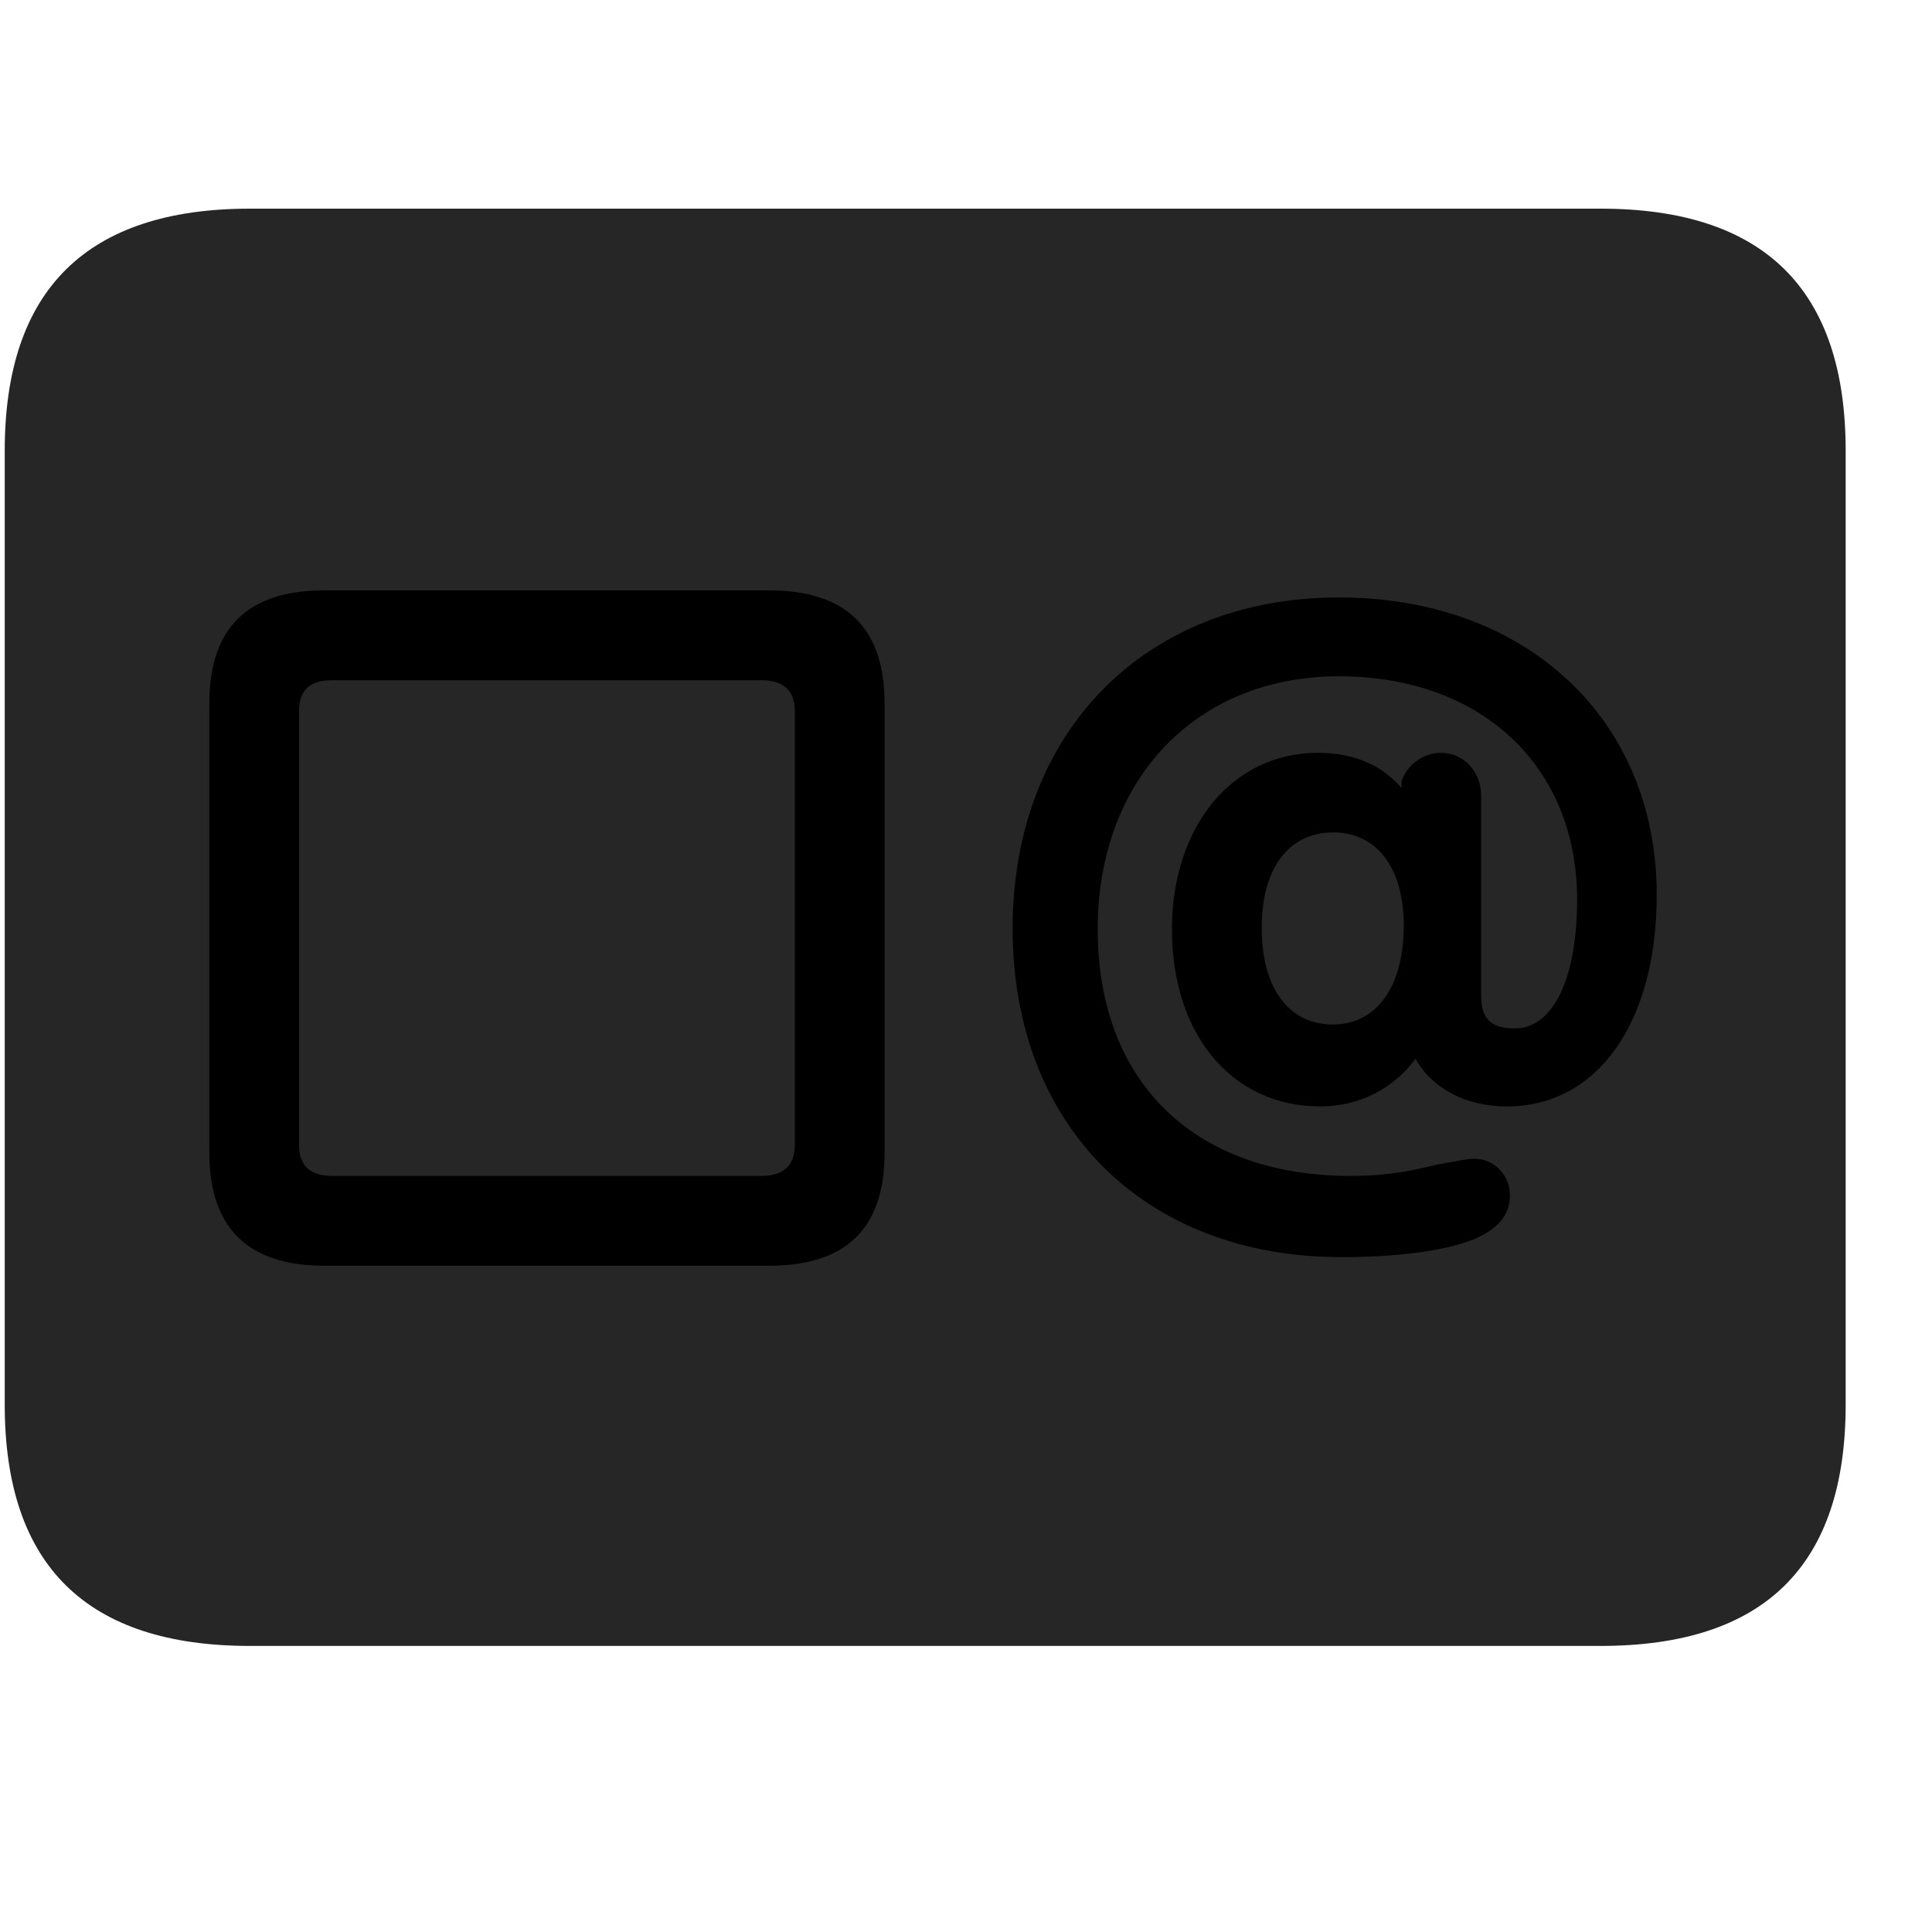 <svg width="29" height="29" viewBox="0 0 29 29" fill="currentColor" xmlns="http://www.w3.org/2000/svg">
<g clip-path="url(#clip0_2207_33317)">
<path d="M3.751 24.706H24.024C26.485 24.706 27.704 23.499 27.704 21.085V6.765C27.704 4.351 26.485 3.132 24.024 3.132H3.751C1.302 3.132 0.071 4.351 0.071 6.765V21.085C0.071 23.499 1.302 24.706 3.751 24.706Z" fill="currentColor" fill-opacity="0.85"/>
<path d="M4.864 18.999C3.716 18.999 3.142 18.425 3.142 17.3V10.562C3.142 9.425 3.716 8.862 4.864 8.862H11.544C12.716 8.862 13.278 9.437 13.278 10.562V17.3C13.278 18.425 12.716 18.999 11.544 18.999H4.864ZM4.993 17.651H11.427C11.755 17.651 11.931 17.499 11.931 17.183V10.679C11.931 10.362 11.755 10.21 11.427 10.21H4.993C4.653 10.21 4.489 10.351 4.489 10.679V17.183C4.489 17.499 4.653 17.651 4.993 17.651ZM20.134 18.87C17.181 18.87 15.2 16.901 15.2 13.937C15.2 10.983 17.192 8.968 20.099 8.968C22.911 8.968 24.868 10.796 24.868 13.433C24.868 15.354 23.977 16.608 22.618 16.608C22.02 16.608 21.505 16.351 21.247 15.893C20.907 16.351 20.392 16.608 19.817 16.608C18.493 16.608 17.591 15.53 17.591 13.948C17.591 12.413 18.493 11.3 19.782 11.3C20.345 11.3 20.755 11.499 21.036 11.827V11.733C21.107 11.499 21.352 11.3 21.622 11.3C21.974 11.3 22.232 11.581 22.232 11.944V14.944C22.232 15.284 22.372 15.437 22.735 15.437C23.31 15.437 23.673 14.698 23.673 13.503C23.673 11.499 22.232 10.151 20.099 10.151C17.954 10.151 16.477 11.698 16.477 13.948C16.477 16.245 17.931 17.651 20.274 17.651C21.024 17.651 21.376 17.511 21.727 17.452C21.903 17.429 21.997 17.393 22.126 17.393C22.431 17.393 22.665 17.64 22.665 17.944C22.665 18.261 22.454 18.46 22.126 18.601C21.657 18.788 20.919 18.87 20.134 18.87ZM20.005 15.378C20.661 15.378 21.071 14.815 21.071 13.89C21.071 13.023 20.661 12.495 20.017 12.495C19.349 12.495 18.939 13.023 18.939 13.925C18.939 14.839 19.349 15.378 20.005 15.378Z" fill="currentColor"/>
</g>
<defs>
<clipPath id="clip0_2207_33317">
<rect width="27.633" height="21.574" fill="currentColor" transform="translate(0.071 3.132)"/>
</clipPath>
</defs>
</svg>
